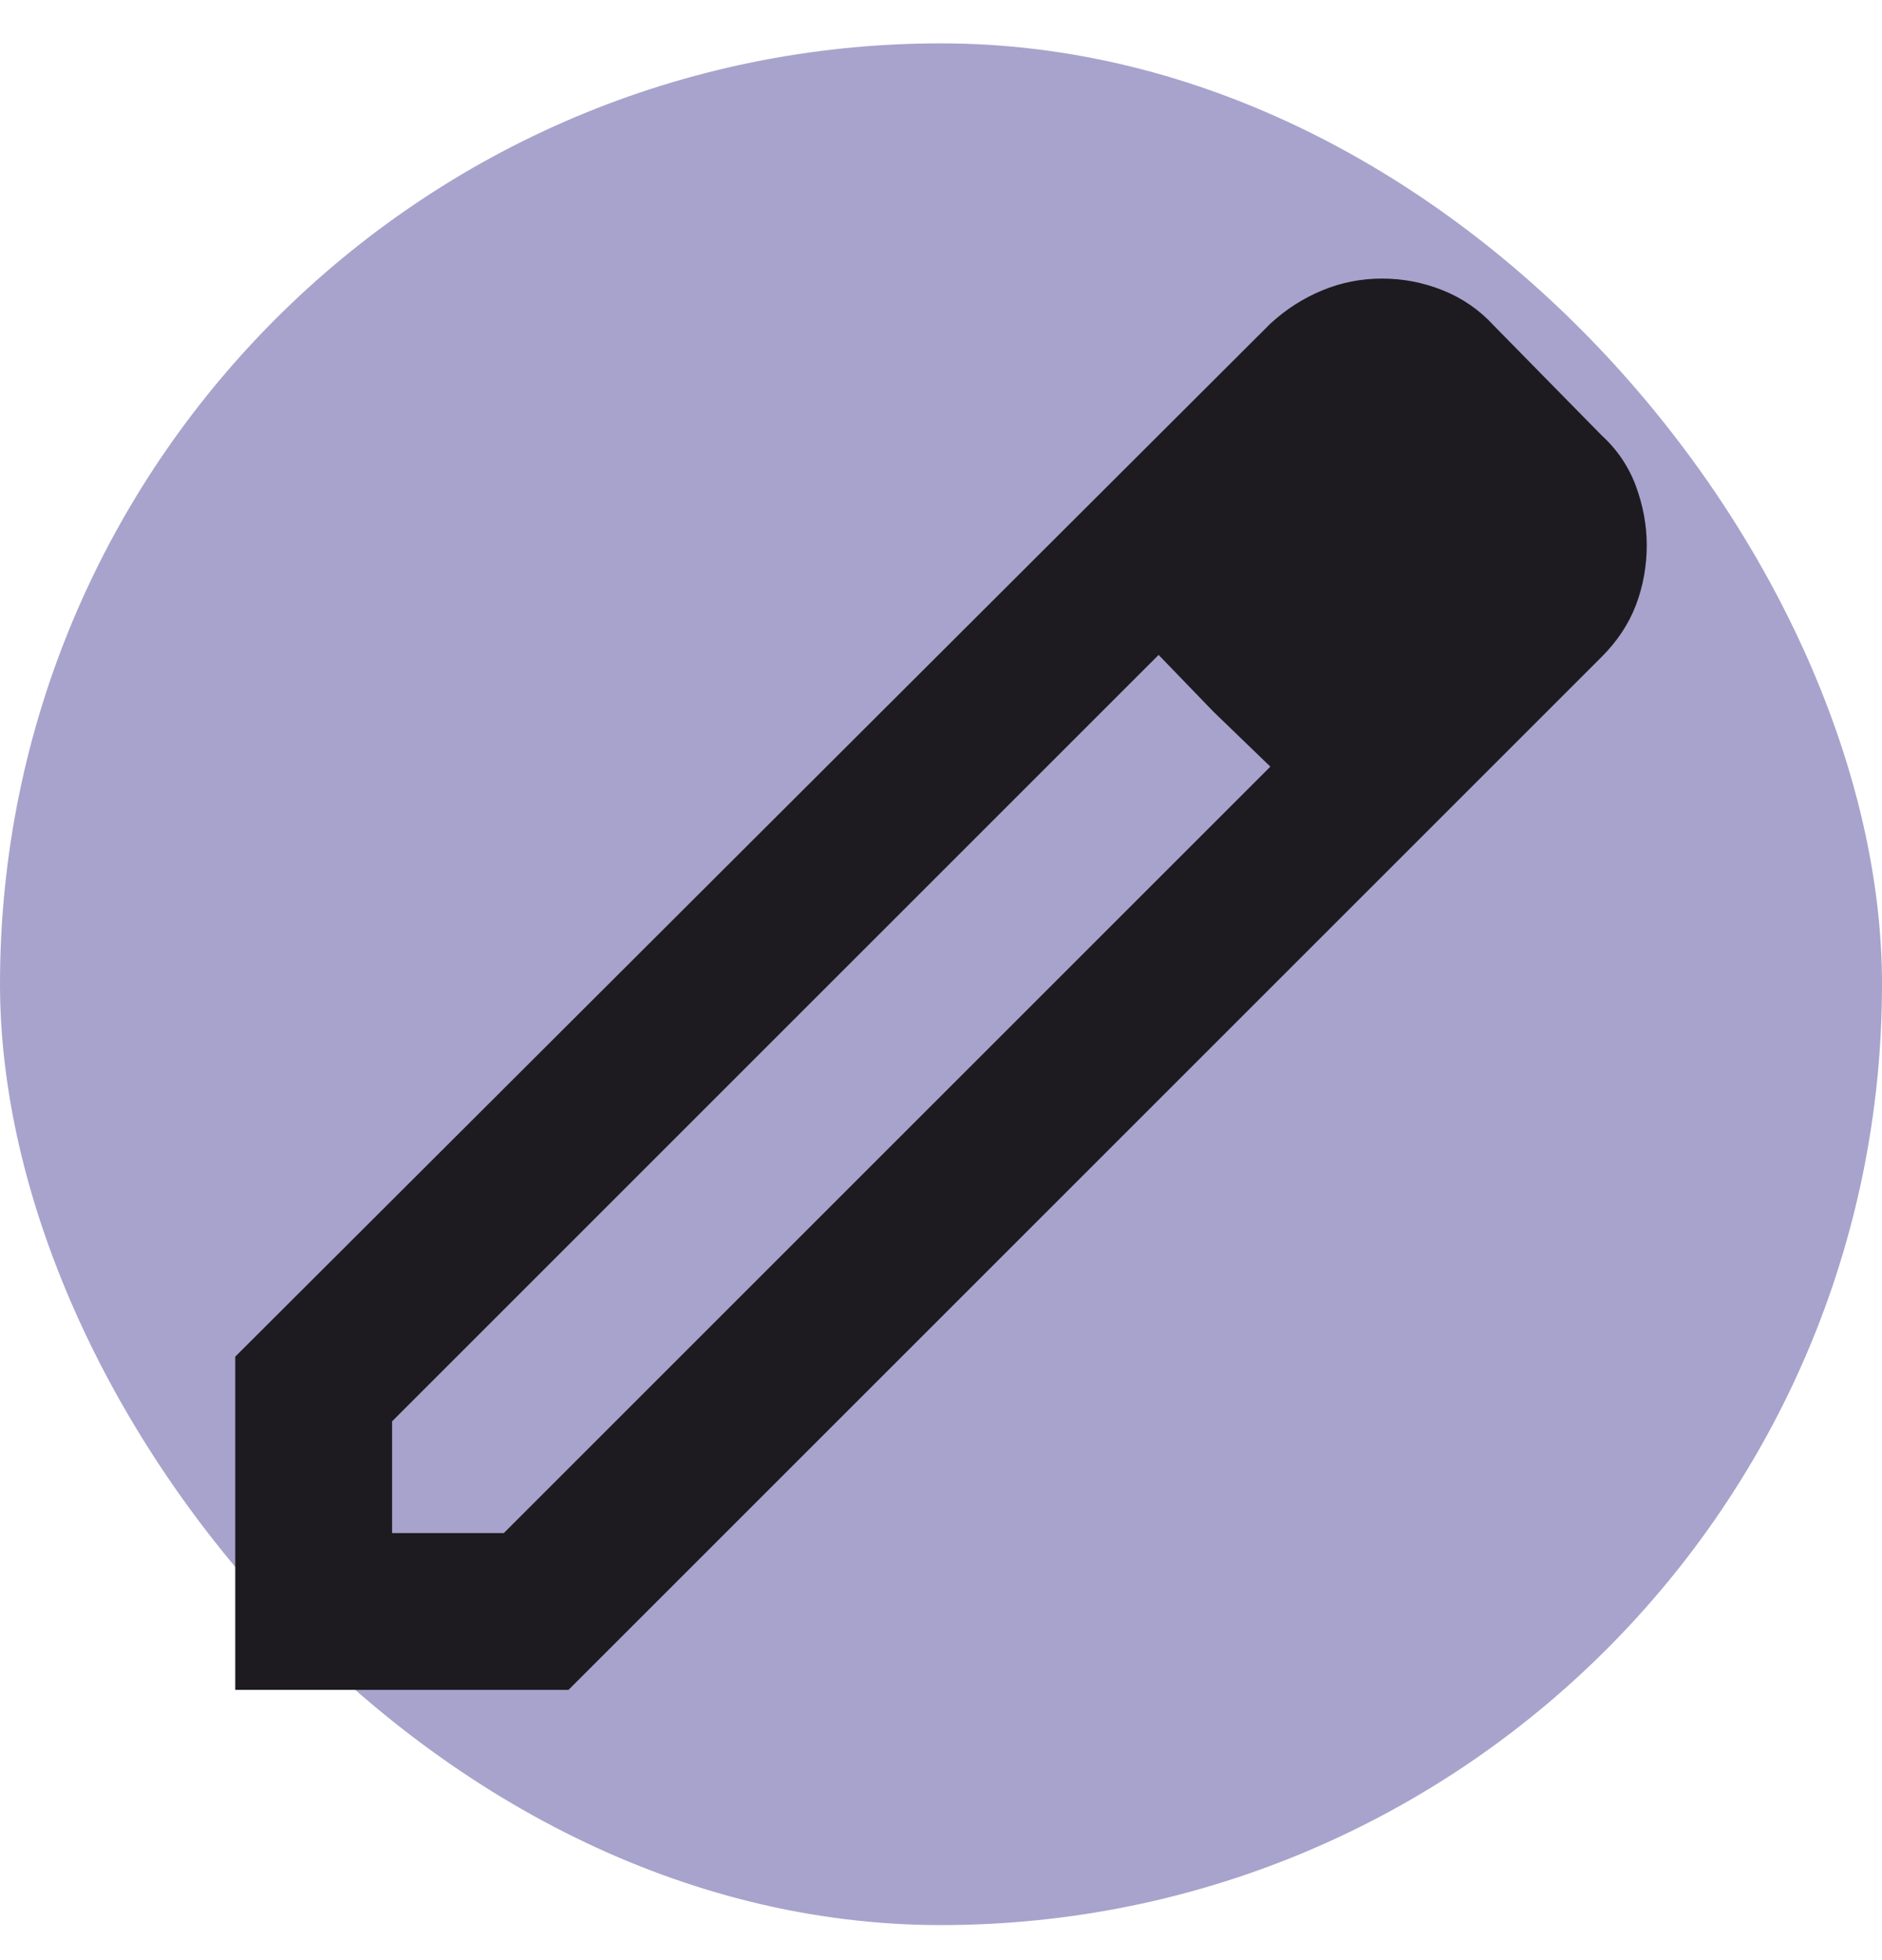 <svg width="24" height="25" viewBox="0 0 24 25" fill="none" xmlns="http://www.w3.org/2000/svg">
<rect y="0.553" width="24" height="24" rx="12" fill="#A7A3CC"/>
<path d="M5 19.553H6.425L16.2 9.778L14.775 8.353L5 18.128V19.553ZM3 21.553V17.303L16.2 4.128C16.4 3.944 16.621 3.803 16.863 3.703C17.104 3.603 17.358 3.553 17.625 3.553C17.892 3.553 18.15 3.603 18.4 3.703C18.65 3.803 18.867 3.953 19.05 4.153L20.425 5.553C20.625 5.736 20.771 5.953 20.863 6.203C20.954 6.453 21 6.703 21 6.953C21 7.219 20.954 7.474 20.863 7.715C20.771 7.957 20.625 8.178 20.425 8.378L7.25 21.553H3ZM15.475 9.078L14.775 8.353L16.2 9.778L15.475 9.078Z" fill="#1D1B20"/>
</svg>
